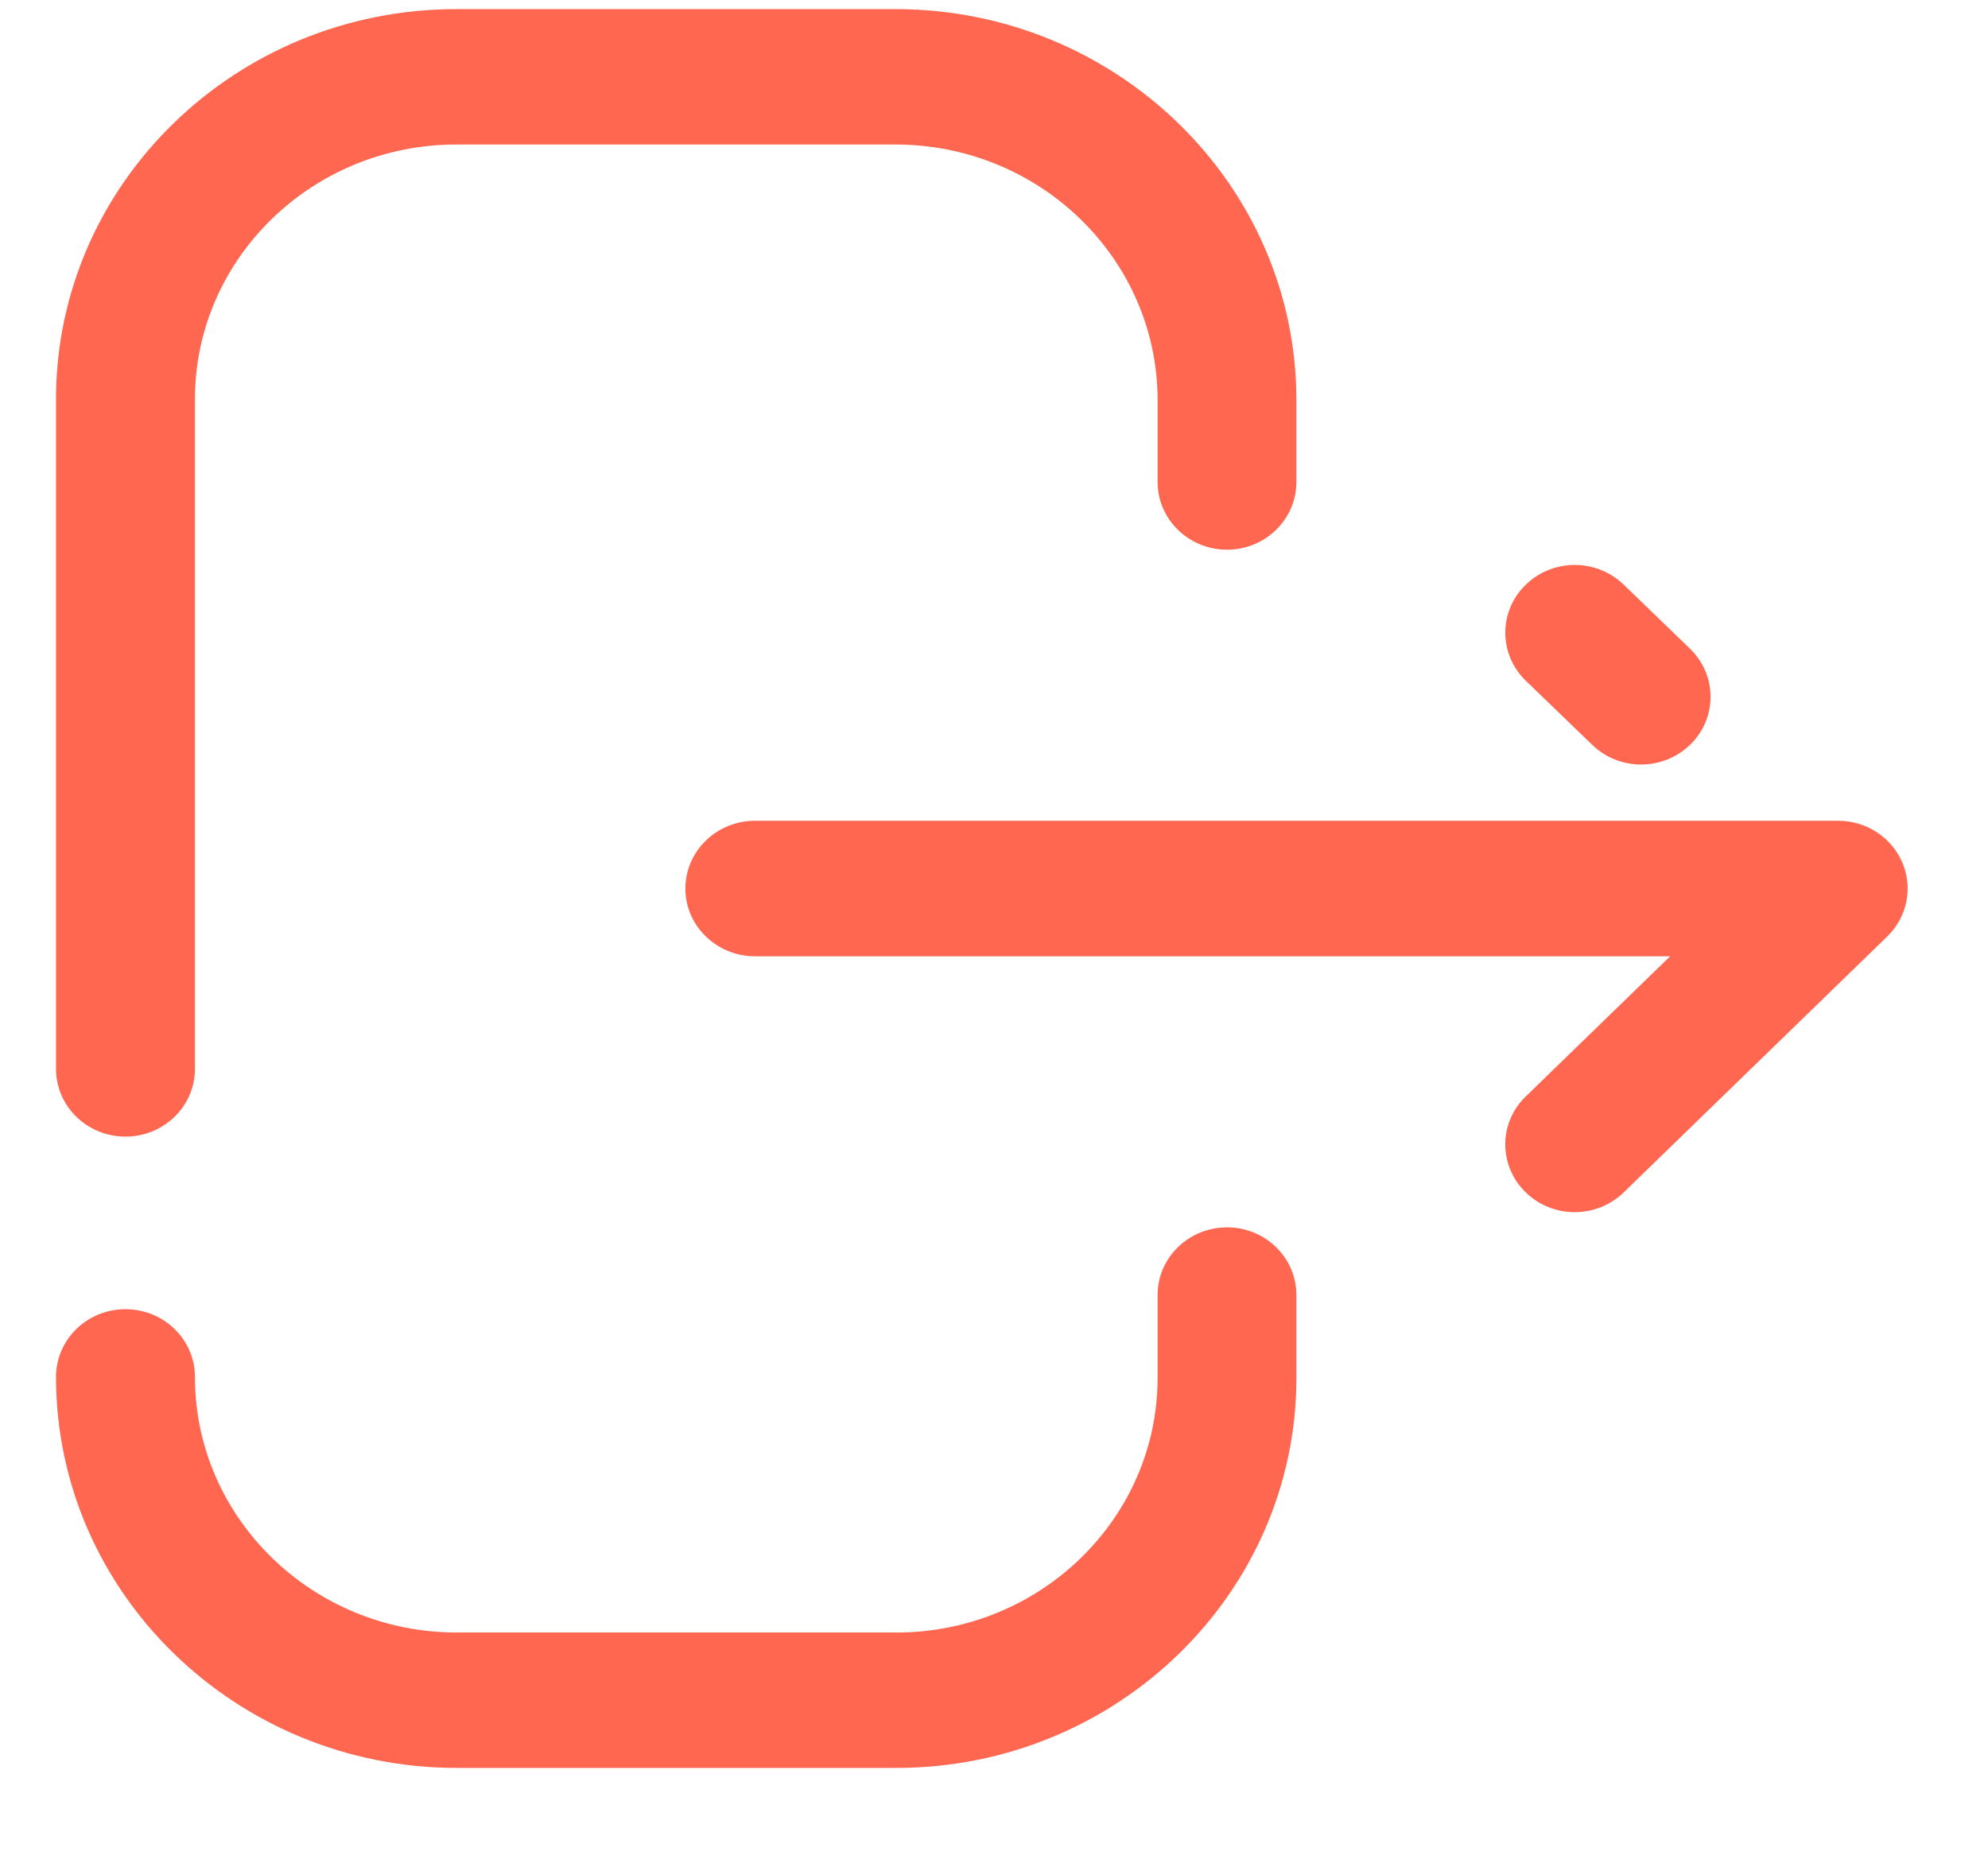 <svg width="17" height="16" viewBox="0 0 17 16" fill="none" xmlns="http://www.w3.org/2000/svg">
<path d="M10.493 10.496C10.82 10.496 11.086 10.755 11.086 11.075V11.783C11.086 13.623 9.552 15.119 7.665 15.119H3.907C2.018 15.119 0.479 13.619 0.479 11.775C0.479 11.455 0.745 11.196 1.073 11.196C1.401 11.196 1.667 11.455 1.667 11.775C1.667 12.981 2.672 13.961 3.907 13.961H7.665C8.897 13.961 9.899 12.984 9.899 11.783V11.075C9.899 10.755 10.165 10.496 10.493 10.496ZM15.719 7.019C15.959 7.019 16.176 7.16 16.268 7.378C16.36 7.594 16.308 7.844 16.138 8.009L13.885 10.197C13.769 10.309 13.618 10.366 13.466 10.366C13.314 10.366 13.161 10.309 13.046 10.196C12.814 9.969 12.814 9.602 13.047 9.377L14.282 8.178H6.456C6.128 8.178 5.861 7.918 5.861 7.599C5.861 7.279 6.128 7.019 6.456 7.019H15.719ZM7.658 0.078C9.548 0.078 11.086 1.578 11.086 3.422V4.122C11.086 4.441 10.82 4.701 10.493 4.701C10.165 4.701 9.899 4.441 9.899 4.122V3.422C9.899 2.216 8.894 1.236 7.658 1.236H3.901C2.668 1.236 1.667 2.214 1.667 3.414V9.141C1.667 9.461 1.401 9.72 1.073 9.72C0.745 9.72 0.479 9.461 0.479 9.141V3.414C0.479 1.574 2.014 0.078 3.901 0.078H7.658ZM13.044 5.004C13.275 4.775 13.65 4.774 13.884 4.999L14.451 5.547C14.685 5.773 14.686 6.139 14.456 6.366C14.339 6.48 14.187 6.538 14.034 6.538C13.883 6.538 13.732 6.482 13.616 6.37L13.048 5.822C12.815 5.597 12.814 5.23 13.044 5.004Z" fill="#FF6751"/>
</svg>
